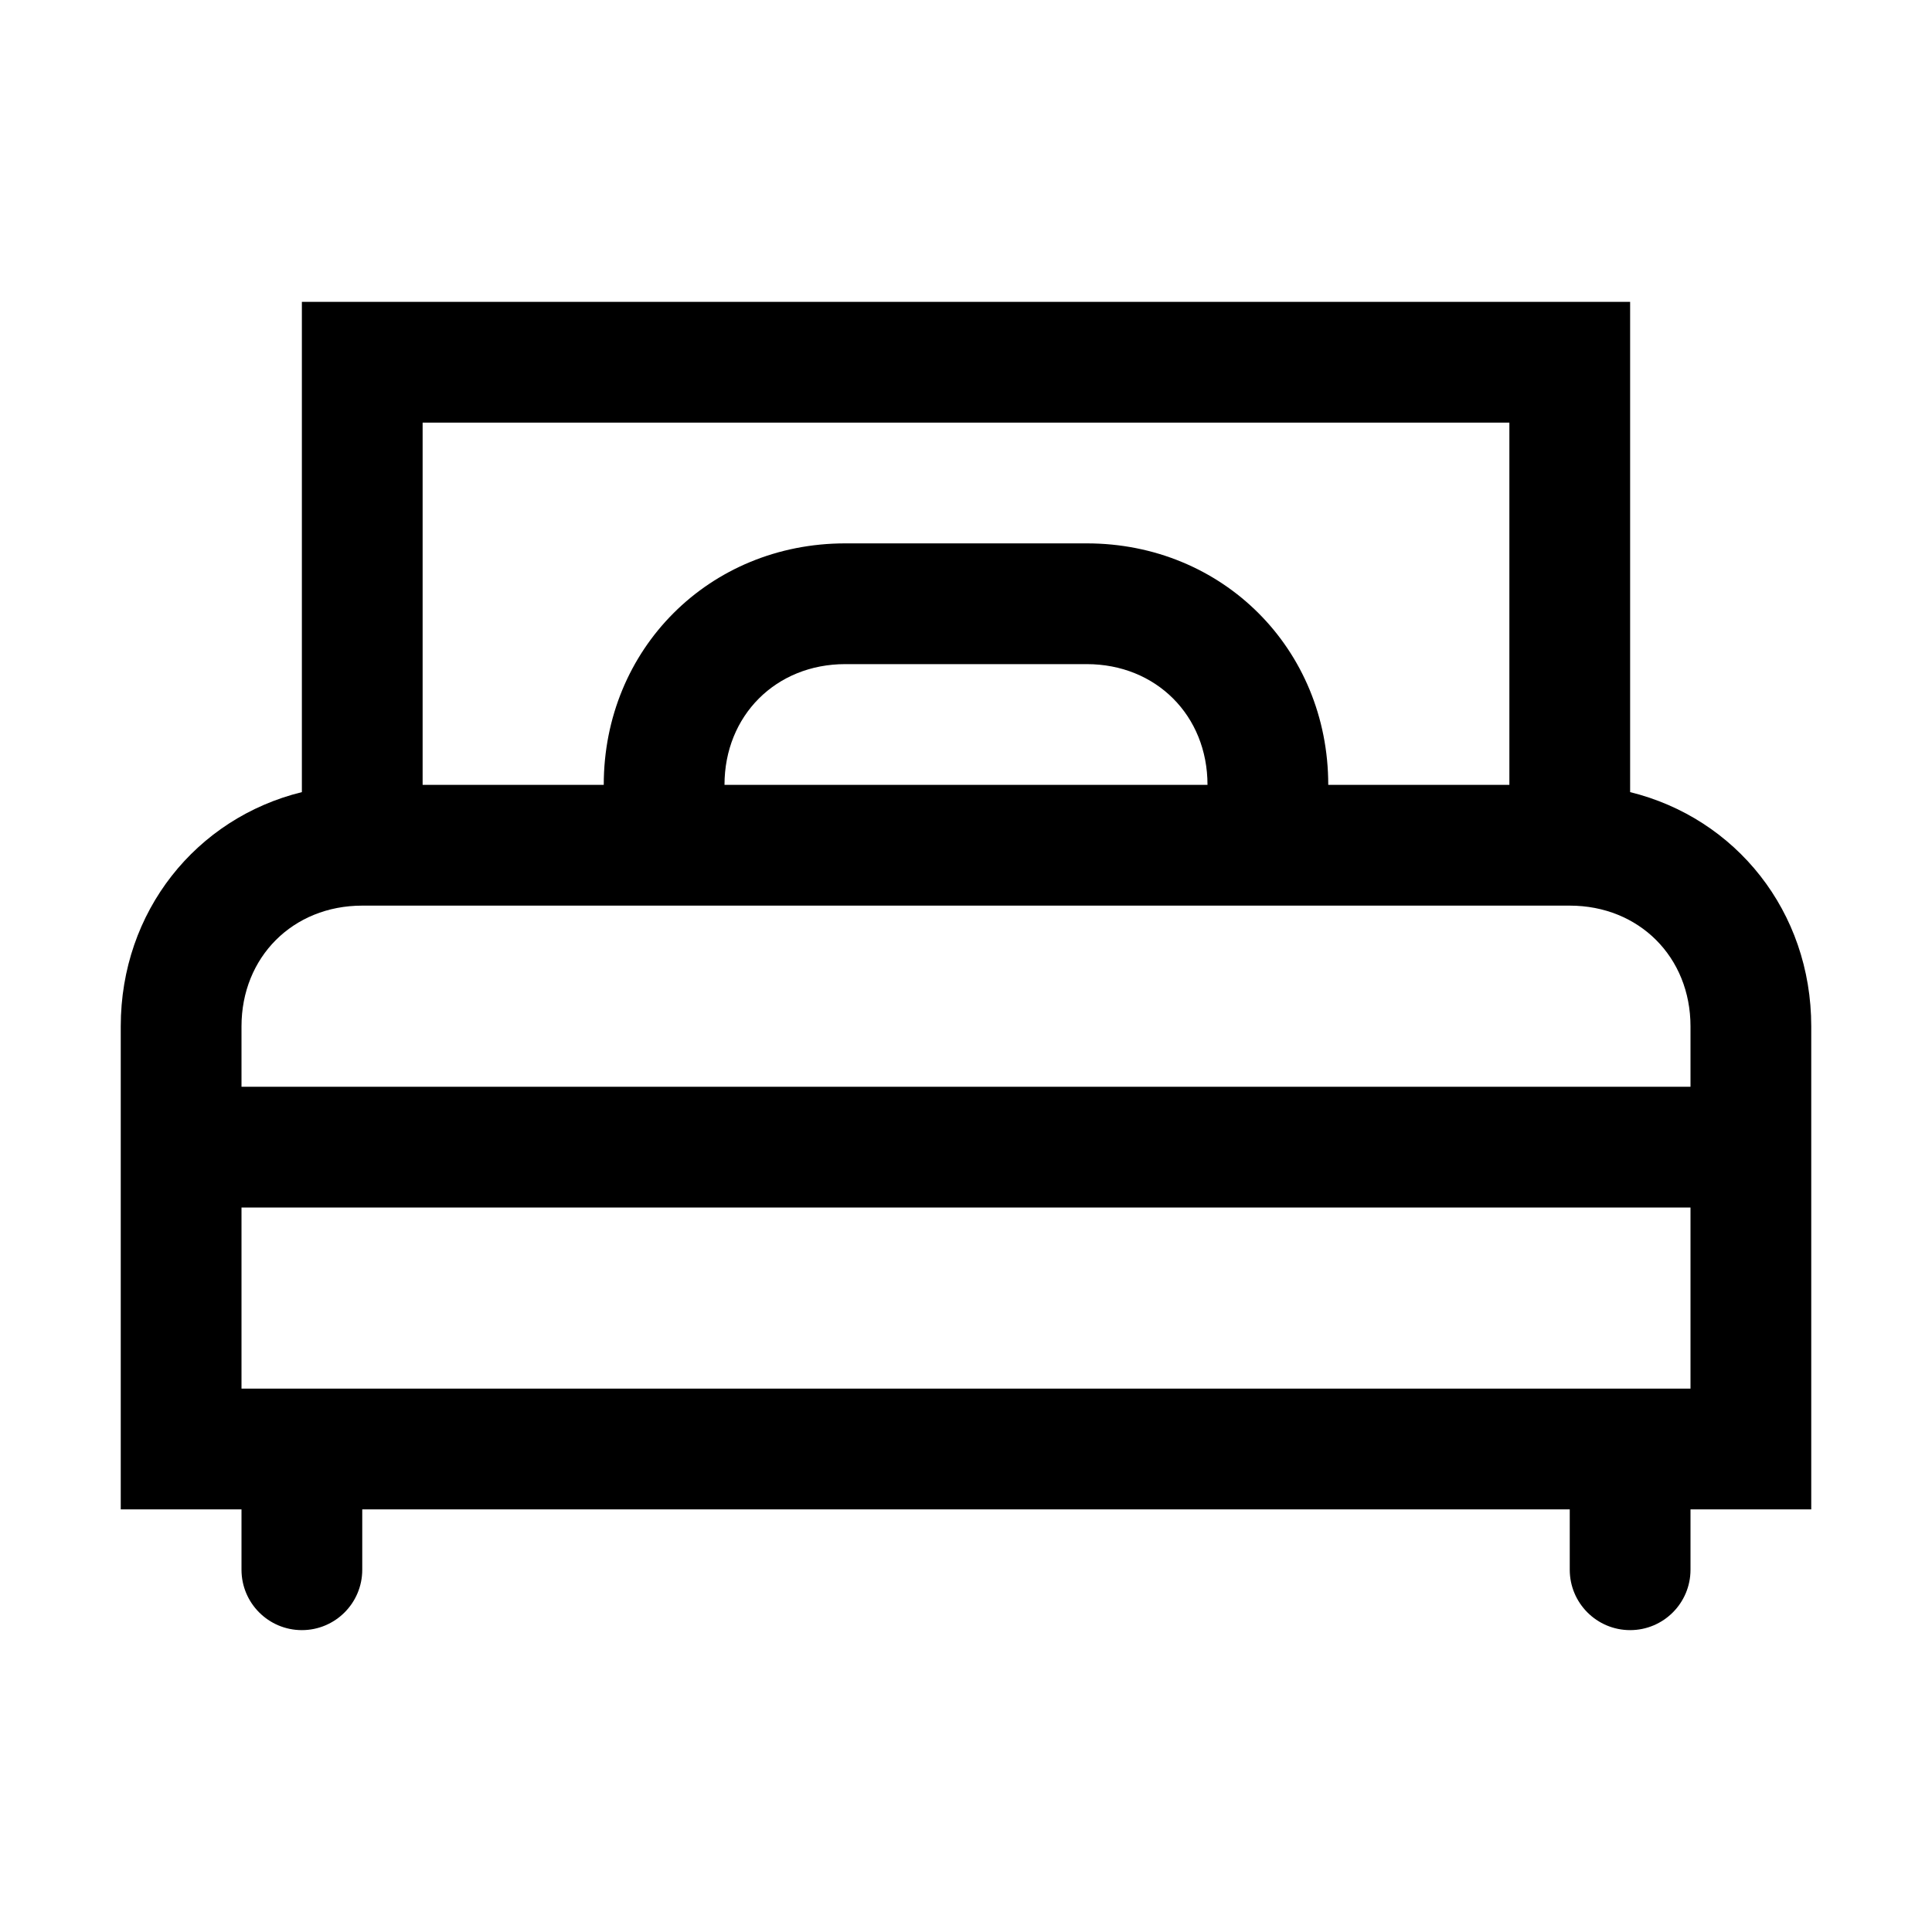 <svg width="32" height="32" viewBox="0 0 32 32" fill="none" xmlns="http://www.w3.org/2000/svg">
<path fill-rule="evenodd" clip-rule="evenodd" d="M27 5H5V13.12C3.251 13.55 2 15.095 2 17V25H4V26C4 26.552 4.448 27 5 27C5.552 27 6 26.552 6 26V25H26V26C26 26.552 26.448 27 27 27C27.552 27 28 26.552 28 26V25H30V17C30 15.095 28.749 13.55 27 13.12V5ZM28 18V17C28 15.852 27.148 15 26 15H6C4.852 15 4 15.852 4 17V18H28ZM4 20H28V23H4V20ZM25 13H22C22 10.748 20.252 9 18 9H14C11.748 9 10 10.748 10 13H7V7H25V13ZM14 11C12.852 11 12 11.852 12 13H20C20 11.852 19.148 11 18 11H14Z" fill="black"/>
</svg>
